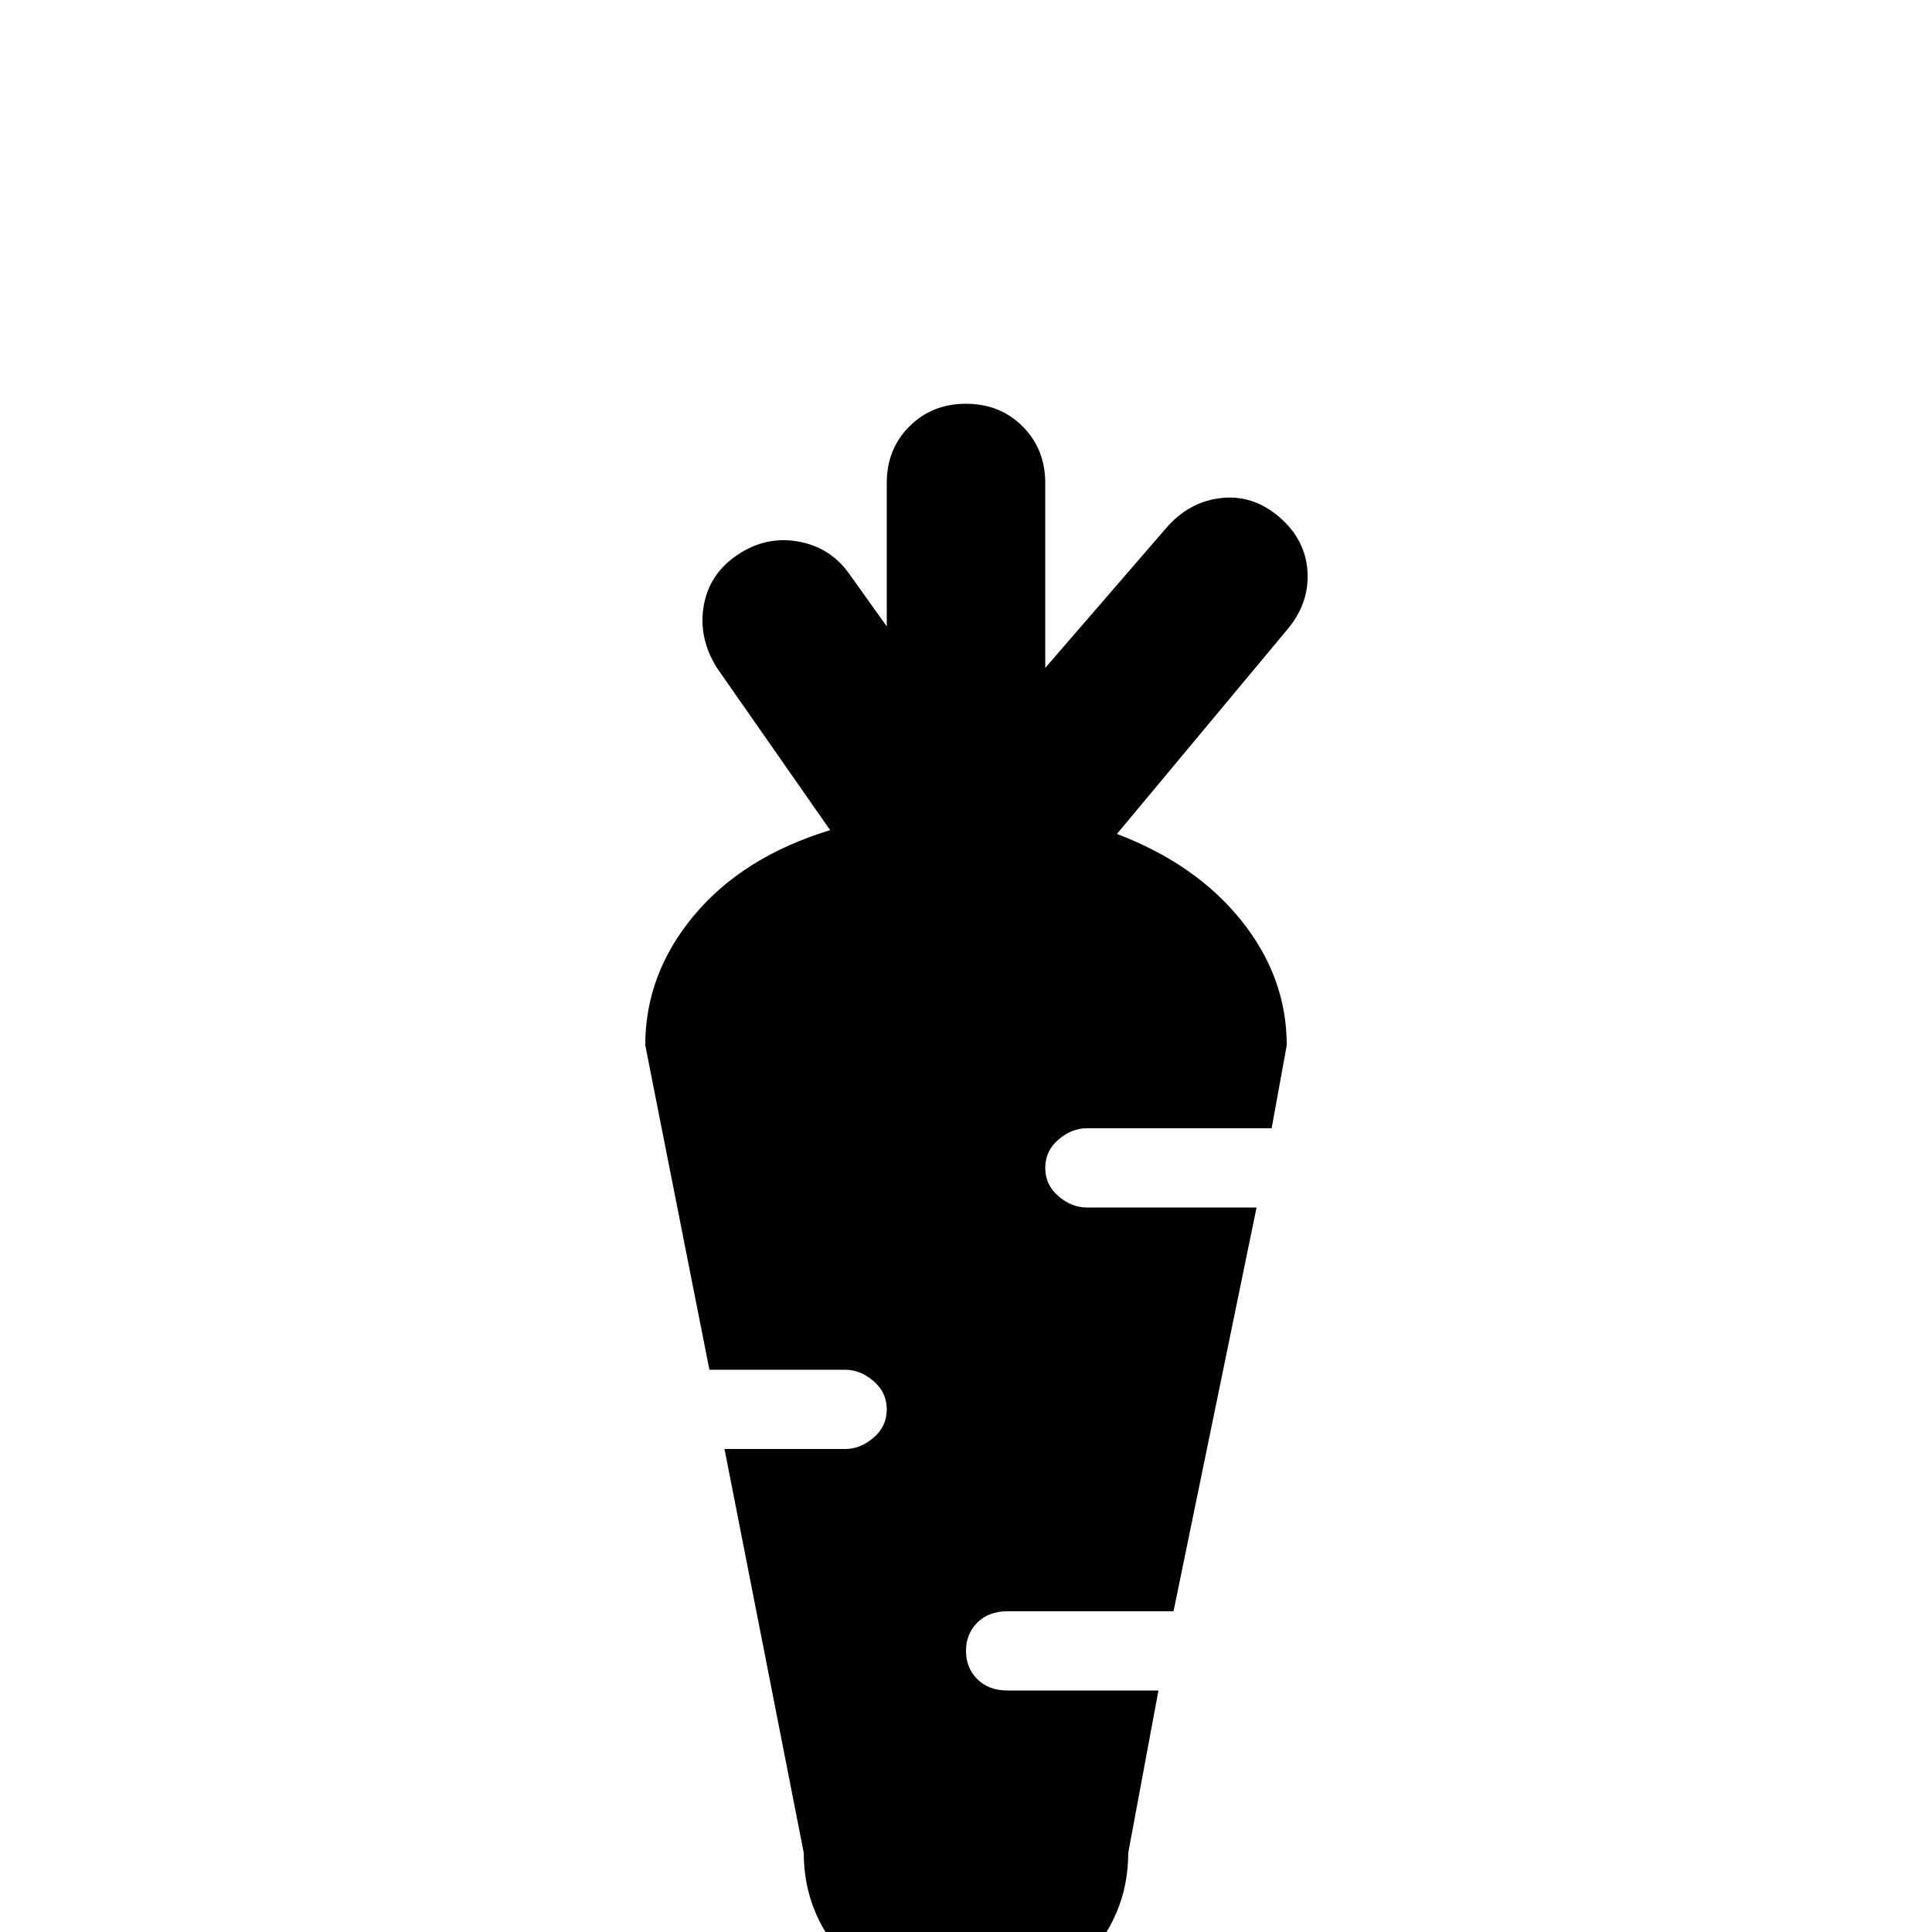 <svg xmlns="http://www.w3.org/2000/svg" viewBox="0 -512 512 512">
	<path fill="#000000" d="M341 -235L337 -213H288Q284 -213 280.5 -210Q277 -207 277 -202.5Q277 -198 280.5 -195Q284 -192 288 -192H333L311 -85H267Q262 -85 259 -82Q256 -79 256 -74.5Q256 -70 259 -67Q262 -64 267 -64H307L299 -21Q299 -4 286.5 8.5Q274 21 256 21Q238 21 225.5 8.5Q213 -4 213 -21L192 -128H224Q228 -128 231.5 -131Q235 -134 235 -138.5Q235 -143 231.5 -146Q228 -149 224 -149H188L171 -235Q171 -254 184 -269.5Q197 -285 220 -292L190 -335Q185 -343 186.5 -351.5Q188 -360 195.5 -365Q203 -370 211.5 -368.5Q220 -367 225 -360L235 -346V-384Q235 -393 241 -399Q247 -405 256 -405Q265 -405 271 -399Q277 -393 277 -384V-335L309 -372Q315 -379 323.5 -380Q332 -381 339 -375Q346 -369 346.5 -360.5Q347 -352 341 -345L296 -291Q317 -283 329 -268Q341 -253 341 -235Z"/>
</svg>